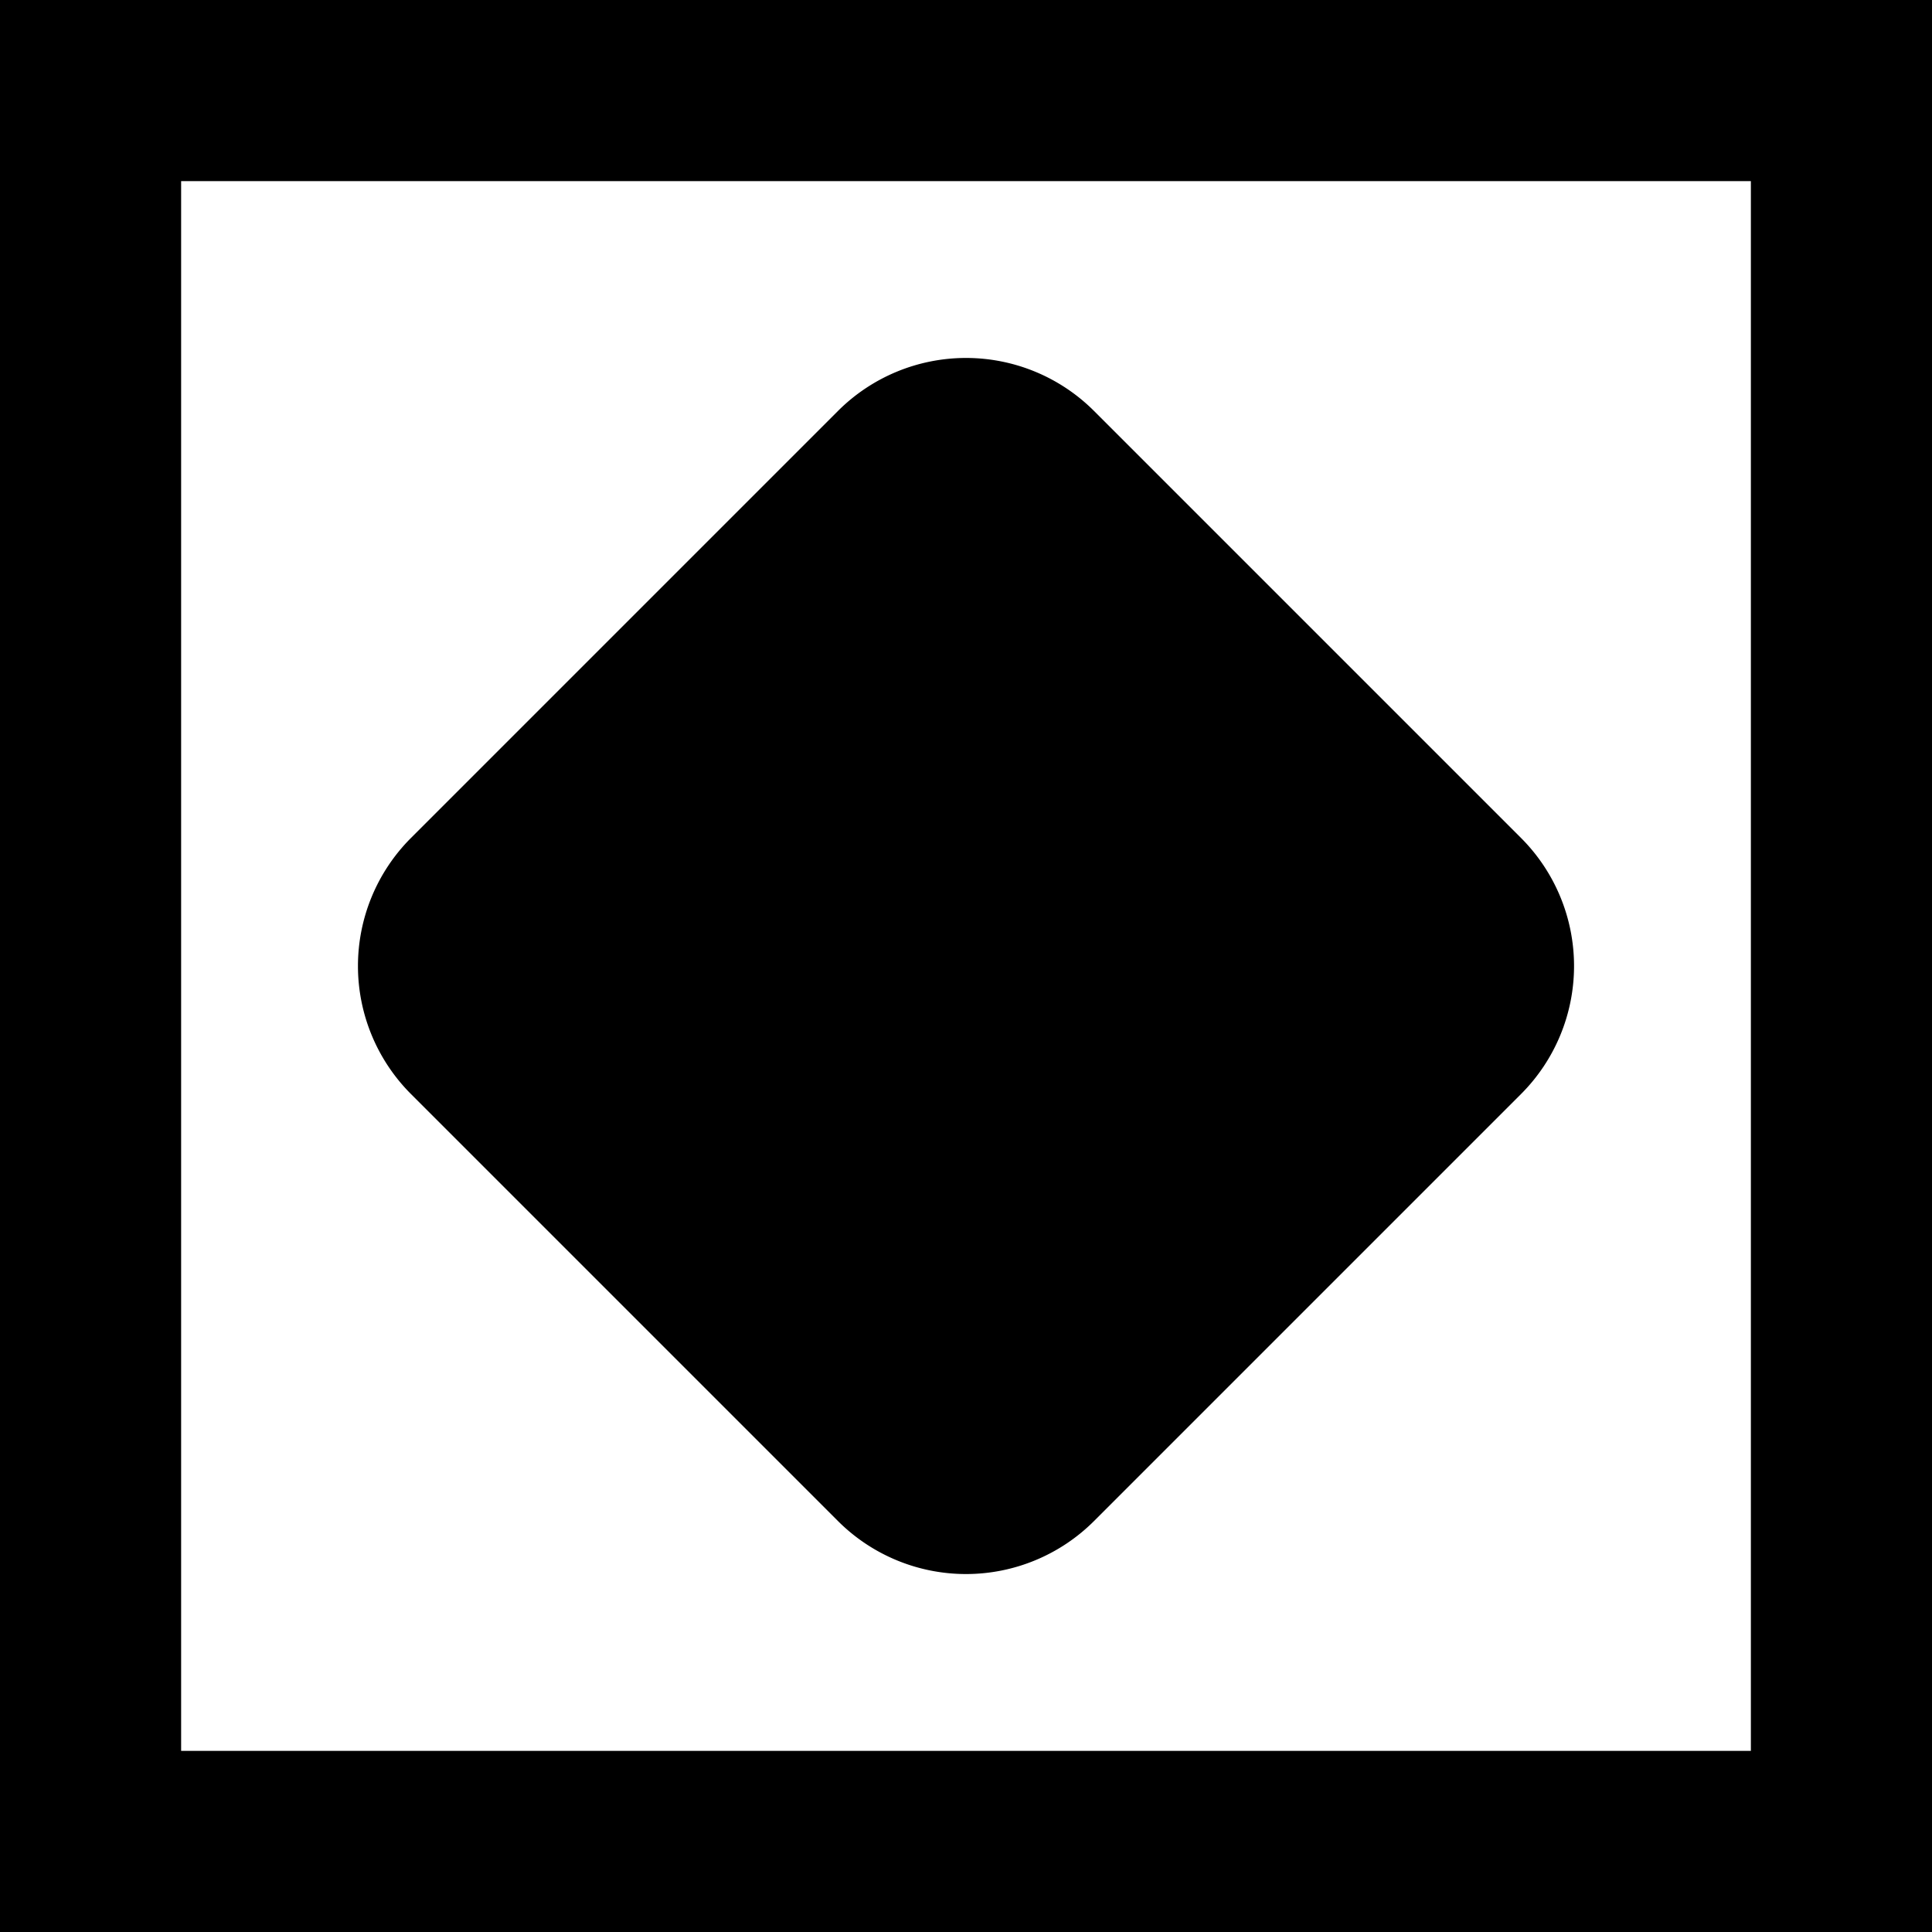 <svg id="Printer" xmlns="http://www.w3.org/2000/svg" viewBox="0 0 512 512"><title>Icon Library 30 copy</title><path d="M0,0V512H512V0H0ZM464,464H48V48H464V464Z"/><path d="M222.06,403.08a48,48,0,0,0,67.88,0L403.08,289.94a48,48,0,0,0,0-67.88L289.94,108.92a48,48,0,0,0-67.88,0L108.92,222.06a48,48,0,0,0,0,67.88Z"/></svg>